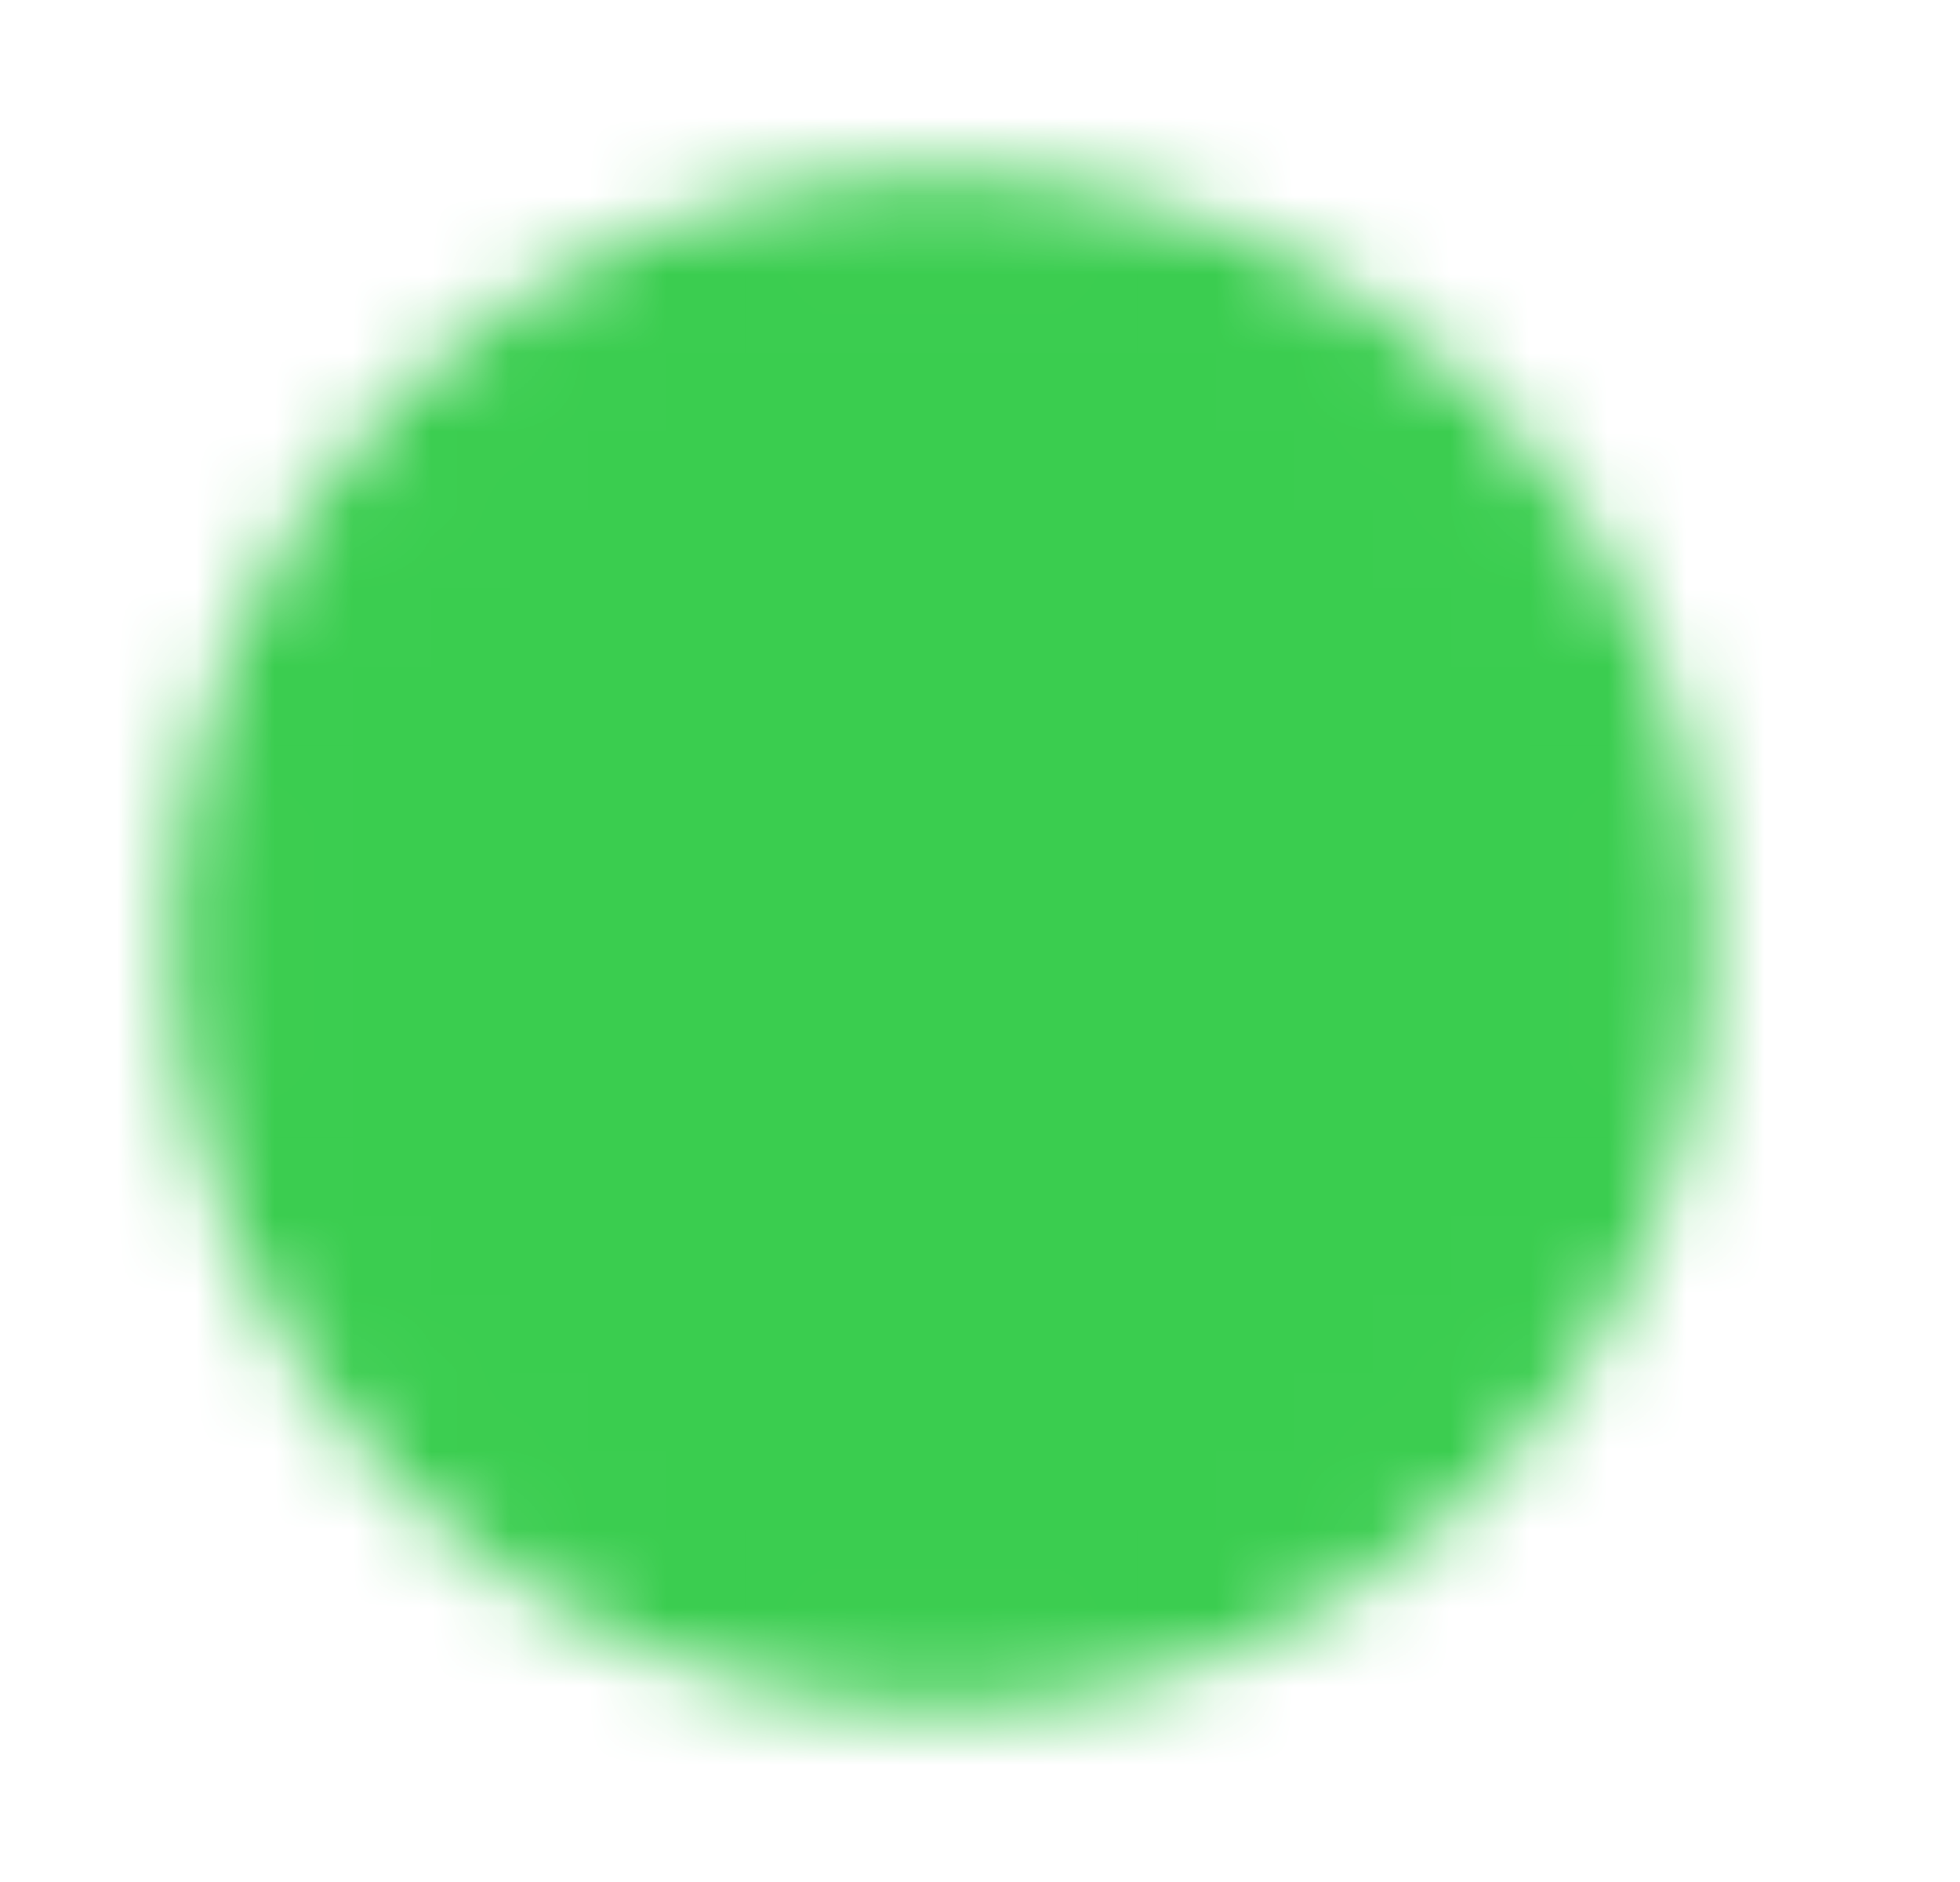 <svg width="25" height="24" viewBox="0 0 25 24" fill="none" xmlns="http://www.w3.org/2000/svg">
<g id="icon-park-twotone:check-one">
<g id="Mask group">
<mask id="mask0_342_2618" style="mask-type:luminance" maskUnits="userSpaceOnUse" x="2" y="2" width="20" height="20">
<g id="Group">
<g id="Group_2">
<path id="Vector" d="M12 21C13.182 21.002 14.353 20.769 15.445 20.317C16.537 19.865 17.529 19.201 18.364 18.364C19.201 17.529 19.865 16.537 20.317 15.445C20.769 14.353 21.002 13.182 21 12C21.002 10.818 20.769 9.647 20.317 8.555C19.865 7.463 19.201 6.471 18.364 5.636C17.529 4.799 16.537 4.135 15.445 3.683C14.353 3.231 13.182 2.998 12 3C10.818 2.998 9.647 3.231 8.555 3.683C7.463 4.135 6.471 4.799 5.636 5.636C4.799 6.471 4.135 7.463 3.683 8.555C3.231 9.647 2.999 10.818 3 12C2.998 13.182 3.231 14.353 3.683 15.445C4.135 16.537 4.799 17.529 5.636 18.364C6.471 19.201 7.463 19.865 8.555 20.317C9.647 20.769 10.818 21.002 12 21Z" fill="#555555" stroke="white" stroke-width="1.6" stroke-linejoin="round"/>
<path id="Vector_2" d="M8.4 12L11.1 14.7L16.5 9.3" stroke="white" stroke-width="1.6" stroke-linecap="round" stroke-linejoin="round"/>
</g>
</g>
</mask>
<g mask="url(#mask0_342_2618)">
<path id="Vector_3" d="M1.2 1.2H22.8V22.8H1.2V1.2Z" fill="#3ACD4F"/>
</g>
</g>
</g>
</svg>
